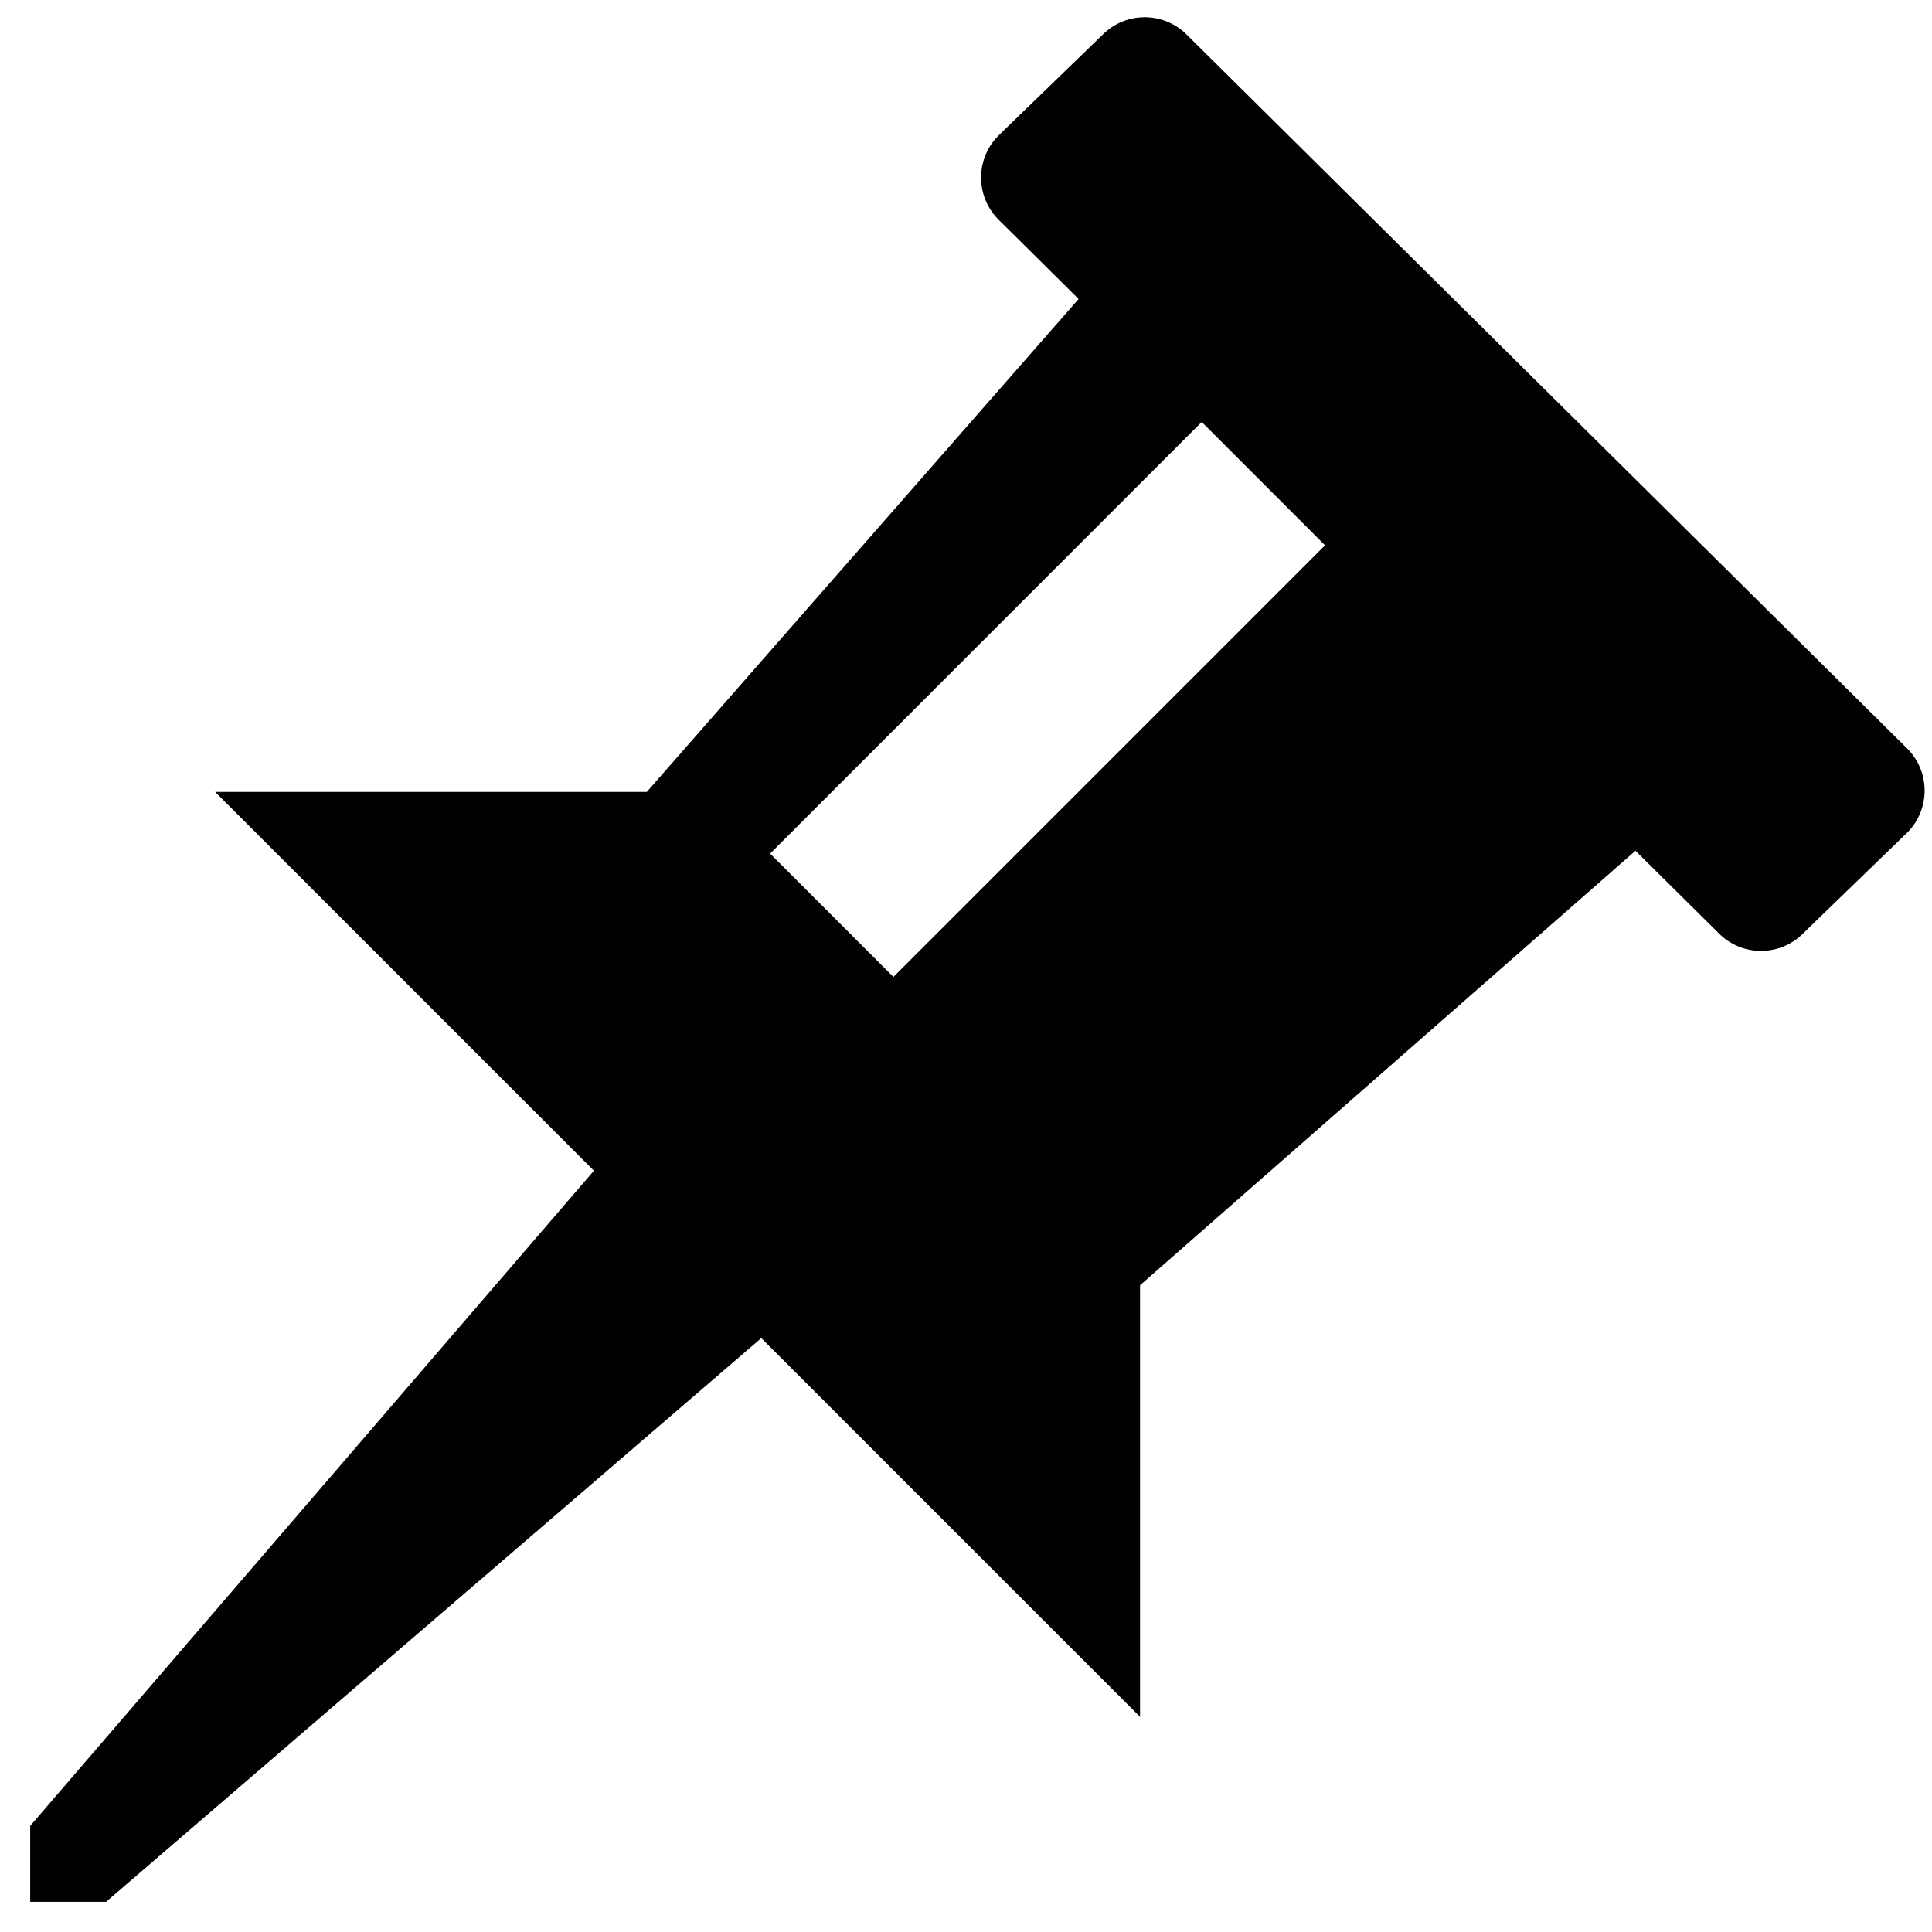 <?xml version="1.0" encoding="utf-8"?>
<!-- Generator: Adobe Illustrator 17.0.0, SVG Export Plug-In . SVG Version: 6.00 Build 0)  -->
<!DOCTYPE svg PUBLIC "-//W3C//DTD SVG 1.1//EN" "http://www.w3.org/Graphics/SVG/1.1/DTD/svg11.dtd">
<svg version="1.1" id="Layer_1" xmlns="http://www.w3.org/2000/svg" xmlns:xlink="http://www.w3.org/1999/xlink" x="0px" y="0px"
	 width="512px" height="512px" viewBox="0 0 512 512" enable-background="new 0 0 512 512" xml:space="preserve">
<path fill="#010101" d="M505.385,198.324L314.447,9.129c-6.179-6.122-16.151-6.077-22.273,0.102l-27.615,26.742
	c-6.122,6.179-6.077,16.151,0.102,22.273l21.181,20.988L171.404,209.872H57.021l100.372,100.372L8,483.889V504h20.111
	l173.644-149.393l100.372,100.372V340.596L433.415,225.46l22.184,21.981c6.179,6.122,16.151,6.077,22.273-0.102l27.615-26.742
	C511.609,214.418,511.564,204.446,505.385,198.324z M236.766,258.894l-32.681-32.681L318.468,111.83l32.681,32.681L236.766,258.894z
	"/>
</svg>

